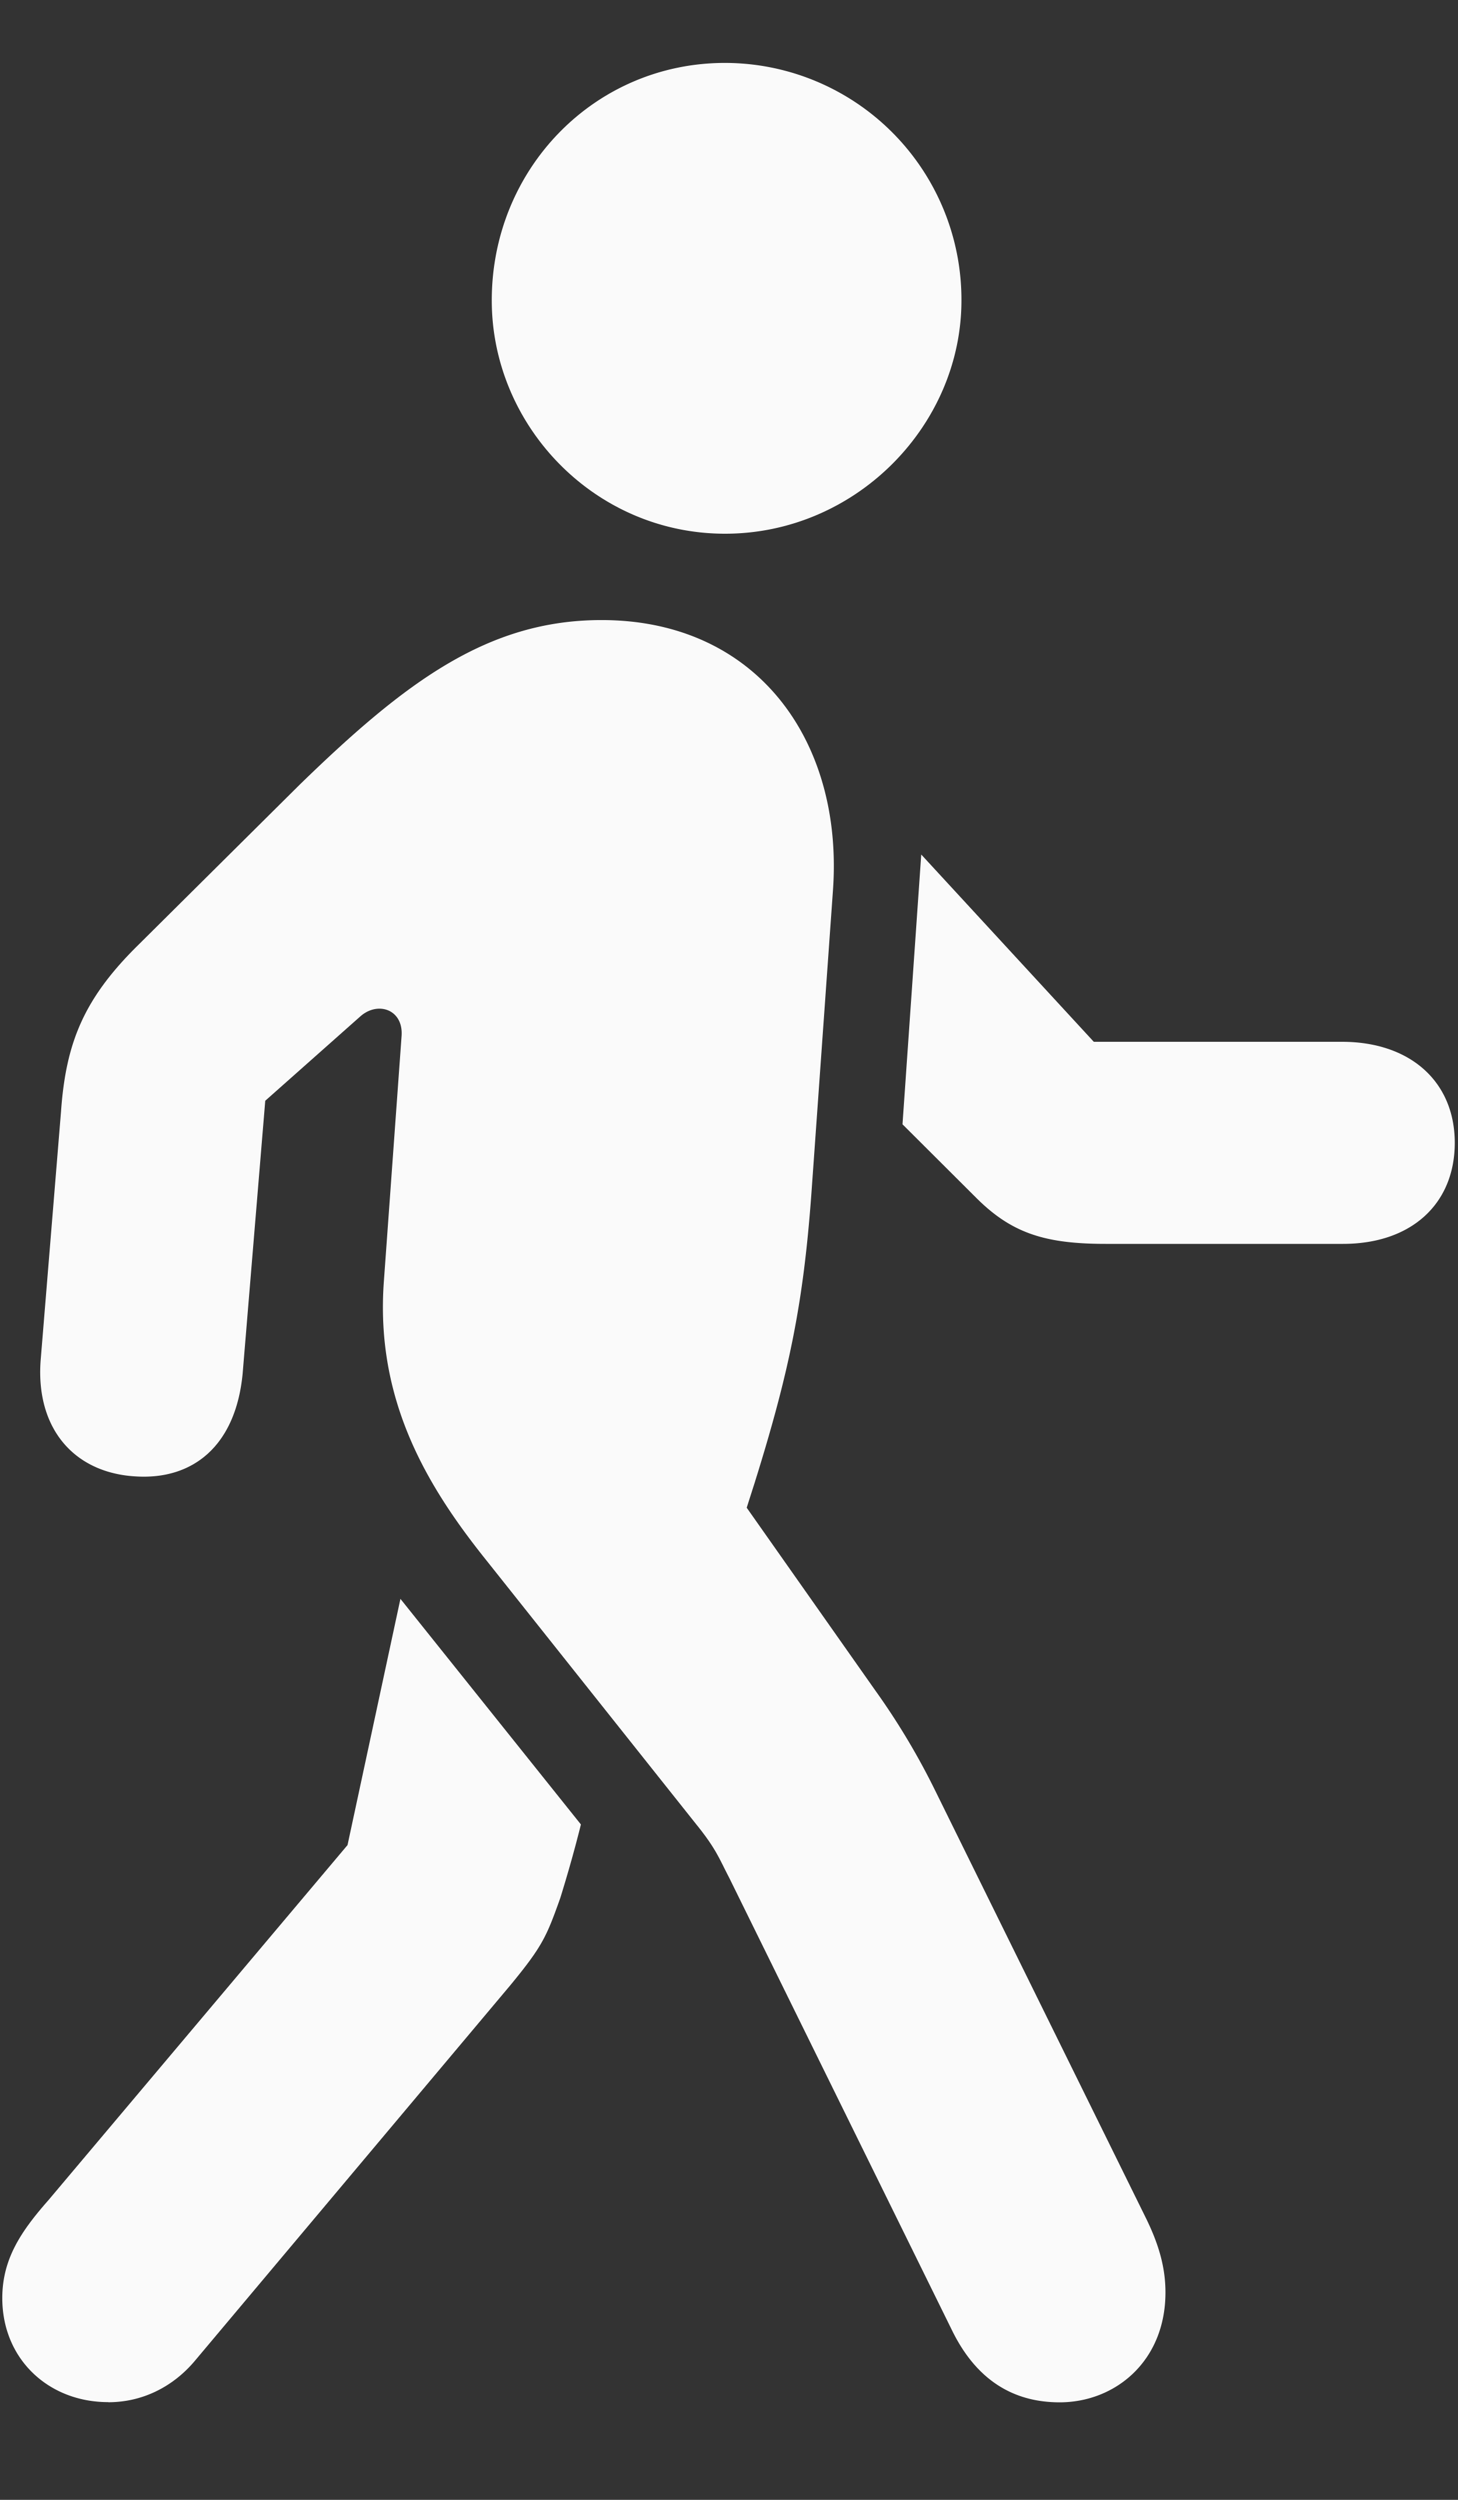 <svg width="14" height="24" fill="none" xmlns="http://www.w3.org/2000/svg"><rect width="100%" height="100%" fill="#333333" stroke="none"/><path d="M6.962 5.124c1.253 0 2.27-1.036 2.27-2.24a2.273 2.273 0 00-2.27-2.28c-1.252 0-2.24 1.017-2.24 2.28 0 1.204.988 2.24 2.24 2.24zm3.212 17.94c.536 0 1.017-.396 1.017-1.055 0-.245-.066-.471-.198-.735l-2.015-4.087a6.811 6.811 0 00-.575-.96L7.17 14.475l.075-.235c.339-1.083.47-1.742.546-2.778l.207-2.91c.104-1.431-.725-2.599-2.222-2.599-1.092 0-1.883.593-2.9 1.582L1.33 9.07c-.527.518-.697.942-.744 1.6L.39 13.064c-.047.65.32 1.073.904 1.11.556.039.97-.291 1.036-.988l.217-2.618.913-.81c.17-.15.415-.065.396.189l-.17 2.354c-.084 1.14.415 1.968.98 2.674l2.015 2.534c.198.244.226.338.32.517l2.147 4.36c.254.509.631.678 1.027.678zm.442-11.122h2.28c.658 0 1.073-.386 1.073-.97s-.424-.97-1.083-.97h-2.383L8.846 8.204l-.18 2.59.707.705c.34.34.66.443 1.243.443zM1.04 23.063c.33 0 .622-.15.829-.395L4.9 19.06c.31-.376.349-.47.48-.838.076-.245.142-.48.198-.706L3.845 15.35l-.508 2.364-2.872 3.409c-.264.3-.443.565-.443.941 0 .584.443.998 1.017.998z" fill="#FAFAFA"/></svg>